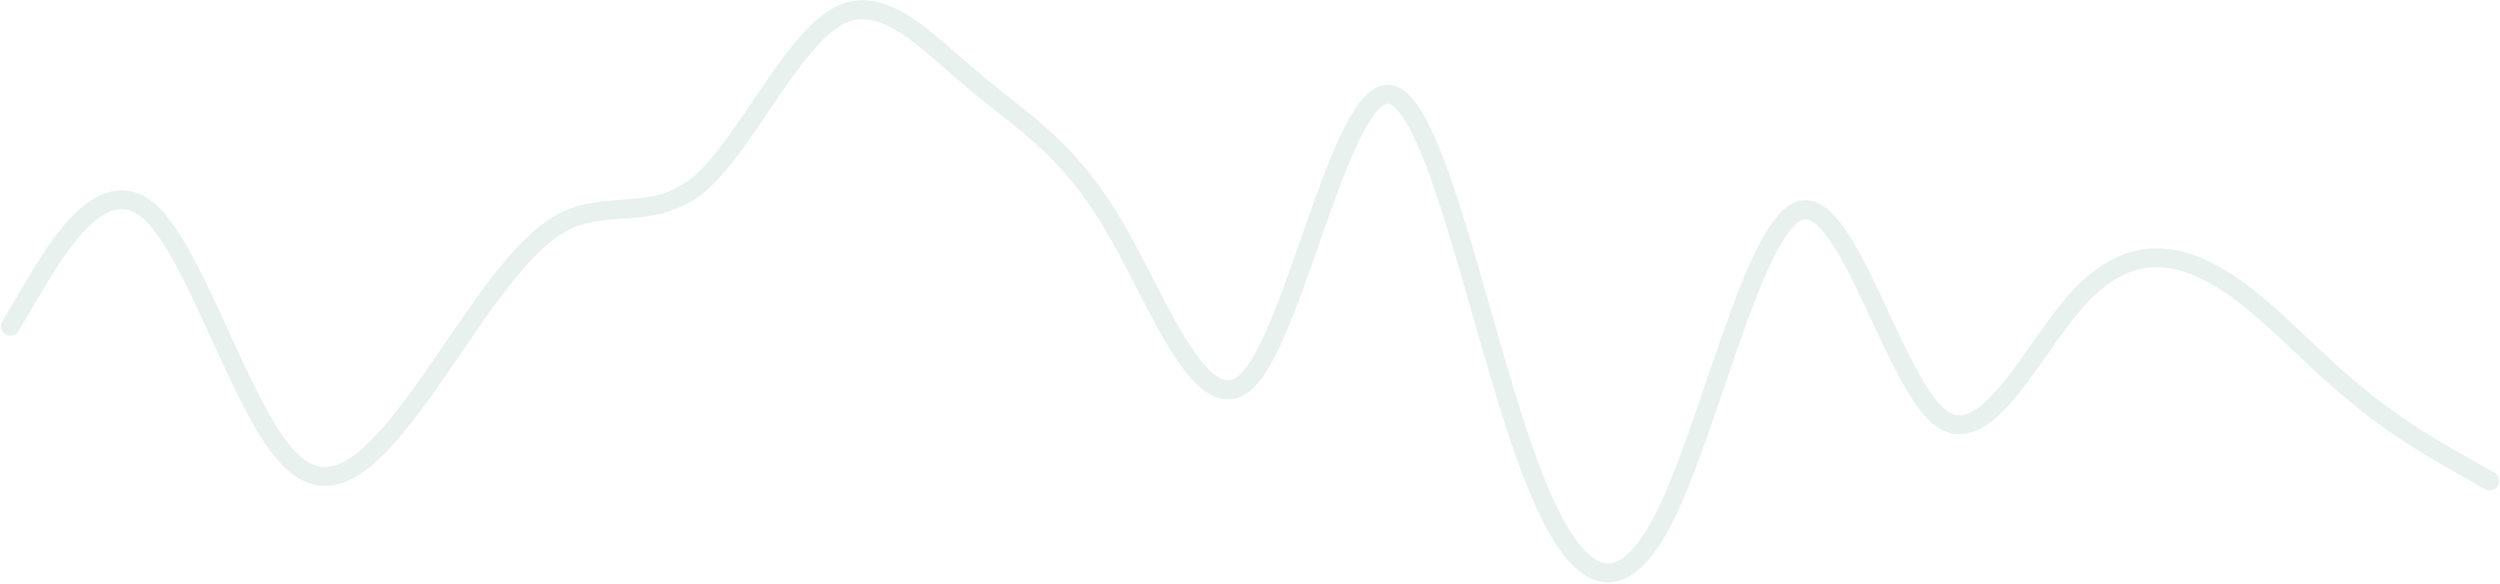 <svg width="1452" height="339" viewBox="0 0 1452 339" fill="none" xmlns="http://www.w3.org/2000/svg">
    <path
        d="M6 189.498L19.3 167.036C32.7 144.573 59 99.648 86 122.111C112.7 144.573 139 234.423 166 264.326C192.7 294.79 219 263.905 246 226.982C272.7 189.498 299 144.573 326 129.551C352.7 115.091 379 129.13 406 107.089C432.7 84.206 459 25.242 486 9.799C512.7 -5.644 539 25.242 566 47.283C592.7 70.166 619 84.206 646 129.551C672.7 174.055 699 249.866 726 219.401C752.7 189.498 779 54.724 806 54.724C832.7 54.724 859 189.498 886 264.326C912.7 339.715 939 353.754 966 301.81C992.7 249.866 1019 129.13 1046 122.111C1072.7 115.091 1099 218.98 1126 241.863C1152.7 263.905 1179 204.941 1206 174.476C1232.7 144.573 1259 144.573 1286 159.595C1312.7 174.055 1339 204.941 1366 226.982C1392.7 249.866 1419 263.905 1433 271.907L1446 279.347"
        stroke="#226F58" stroke-opacity="0.1" stroke-width="11" stroke-linecap="round" />
</svg>